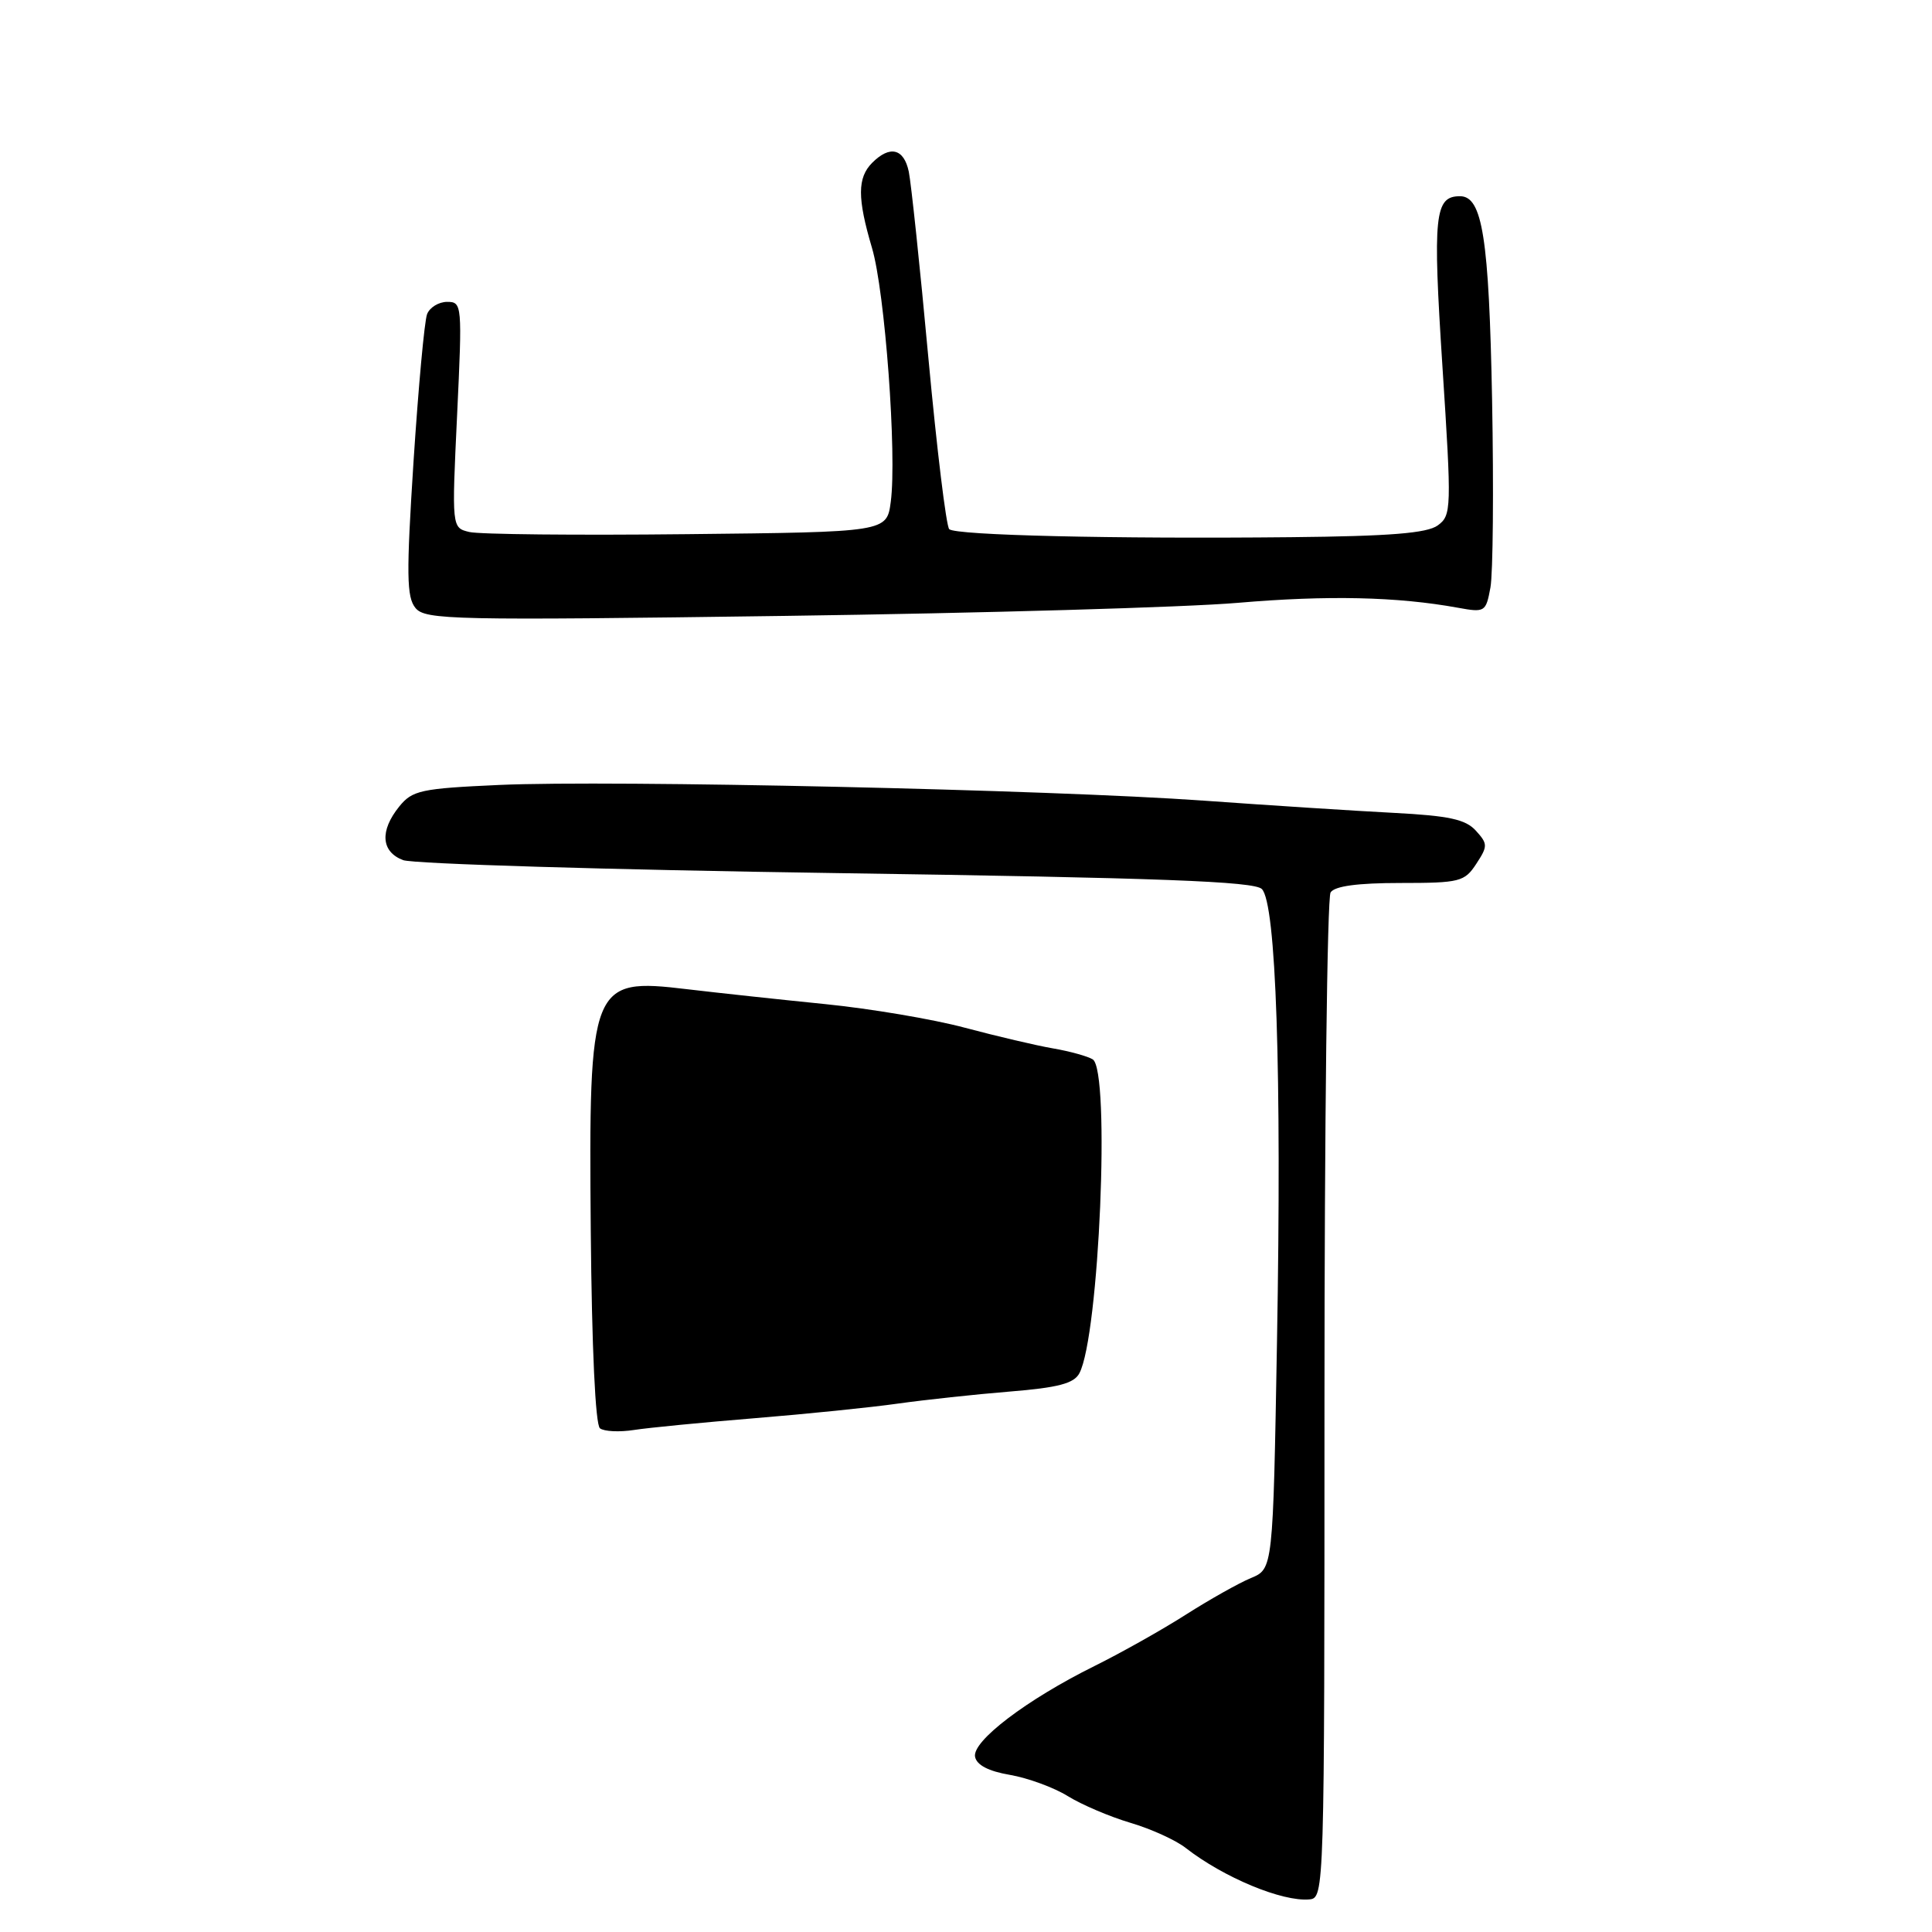 <?xml version="1.0" encoding="UTF-8" standalone="no"?>
<!DOCTYPE svg PUBLIC "-//W3C//DTD SVG 1.1//EN" "http://www.w3.org/Graphics/SVG/1.1/DTD/svg11.dtd" >
<svg xmlns="http://www.w3.org/2000/svg" xmlns:xlink="http://www.w3.org/1999/xlink" version="1.1" viewBox="0 0 256 256">
 <g >
 <path fill="currentColor"
d=" M 175.50 185.50 C 175.50 149.20 175.86 118.94 176.31 118.25 C 176.85 117.41 179.90 117.00 185.54 117.00 C 193.43 117.00 194.06 116.84 195.61 114.47 C 197.15 112.12 197.15 111.82 195.56 110.07 C 194.21 108.57 192.00 108.09 184.68 107.71 C 179.63 107.45 168.30 106.72 159.50 106.09 C 139.19 104.64 81.05 103.34 66.15 104.01 C 55.77 104.48 54.64 104.72 52.90 106.87 C 50.30 110.09 50.49 112.86 53.41 113.97 C 54.74 114.47 80.59 115.25 110.86 115.69 C 153.75 116.32 166.19 116.79 167.20 117.80 C 169.09 119.68 169.84 141.98 169.21 177.69 C 168.68 207.89 168.68 207.89 165.75 209.10 C 164.14 209.77 160.27 211.95 157.16 213.93 C 154.05 215.92 148.57 219.00 145.00 220.77 C 136.04 225.21 128.80 230.71 129.20 232.78 C 129.41 233.88 130.99 234.70 133.82 235.18 C 136.19 235.59 139.64 236.85 141.48 237.99 C 143.32 239.13 147.05 240.72 149.78 241.53 C 152.50 242.33 155.80 243.83 157.11 244.86 C 162.14 248.78 169.91 252.01 173.50 251.68 C 175.48 251.50 175.50 250.77 175.50 185.50 Z  M 100.00 187.92 C 106.88 187.36 115.42 186.49 119.00 185.98 C 122.58 185.48 129.23 184.76 133.79 184.39 C 140.20 183.87 142.30 183.32 143.02 181.97 C 145.65 177.05 147.15 141.83 144.79 140.37 C 144.12 139.96 141.76 139.30 139.54 138.92 C 137.32 138.54 132.06 137.30 127.85 136.18 C 123.64 135.05 115.32 133.65 109.35 133.05 C 103.38 132.45 95.12 131.56 91.00 131.07 C 78.29 129.55 78.00 130.27 78.28 163.14 C 78.42 178.61 78.89 188.80 79.50 189.26 C 80.05 189.68 82.08 189.78 84.00 189.48 C 85.92 189.18 93.12 188.48 100.00 187.92 Z  M 164.00 79.88 C 175.92 78.86 185.12 79.06 193.19 80.53 C 196.76 81.18 196.89 81.10 197.49 77.85 C 197.83 76.01 197.93 64.83 197.71 53.00 C 197.30 31.52 196.43 26.00 193.46 26.00 C 190.09 26.00 189.83 28.48 191.13 48.55 C 192.36 67.50 192.33 68.28 190.51 69.62 C 189.09 70.65 184.21 71.05 171.06 71.18 C 147.45 71.42 126.66 70.93 125.78 70.12 C 125.38 69.75 124.14 59.56 123.02 47.48 C 121.91 35.39 120.73 24.26 120.42 22.75 C 119.77 19.67 117.92 19.22 115.57 21.57 C 113.60 23.55 113.59 26.25 115.54 32.84 C 117.26 38.60 118.86 60.26 118.03 66.50 C 117.50 70.50 117.50 70.50 91.00 70.78 C 76.42 70.94 63.45 70.81 62.18 70.49 C 59.86 69.93 59.86 69.93 60.57 54.96 C 61.26 40.35 61.23 40.00 59.25 40.00 C 58.13 40.00 56.93 40.74 56.59 41.63 C 56.24 42.53 55.44 51.28 54.80 61.07 C 53.83 76.14 53.87 79.13 55.06 80.57 C 56.36 82.14 60.03 82.22 103.98 81.61 C 130.12 81.25 157.12 80.47 164.00 79.88 Z "/>
</g>
</svg>